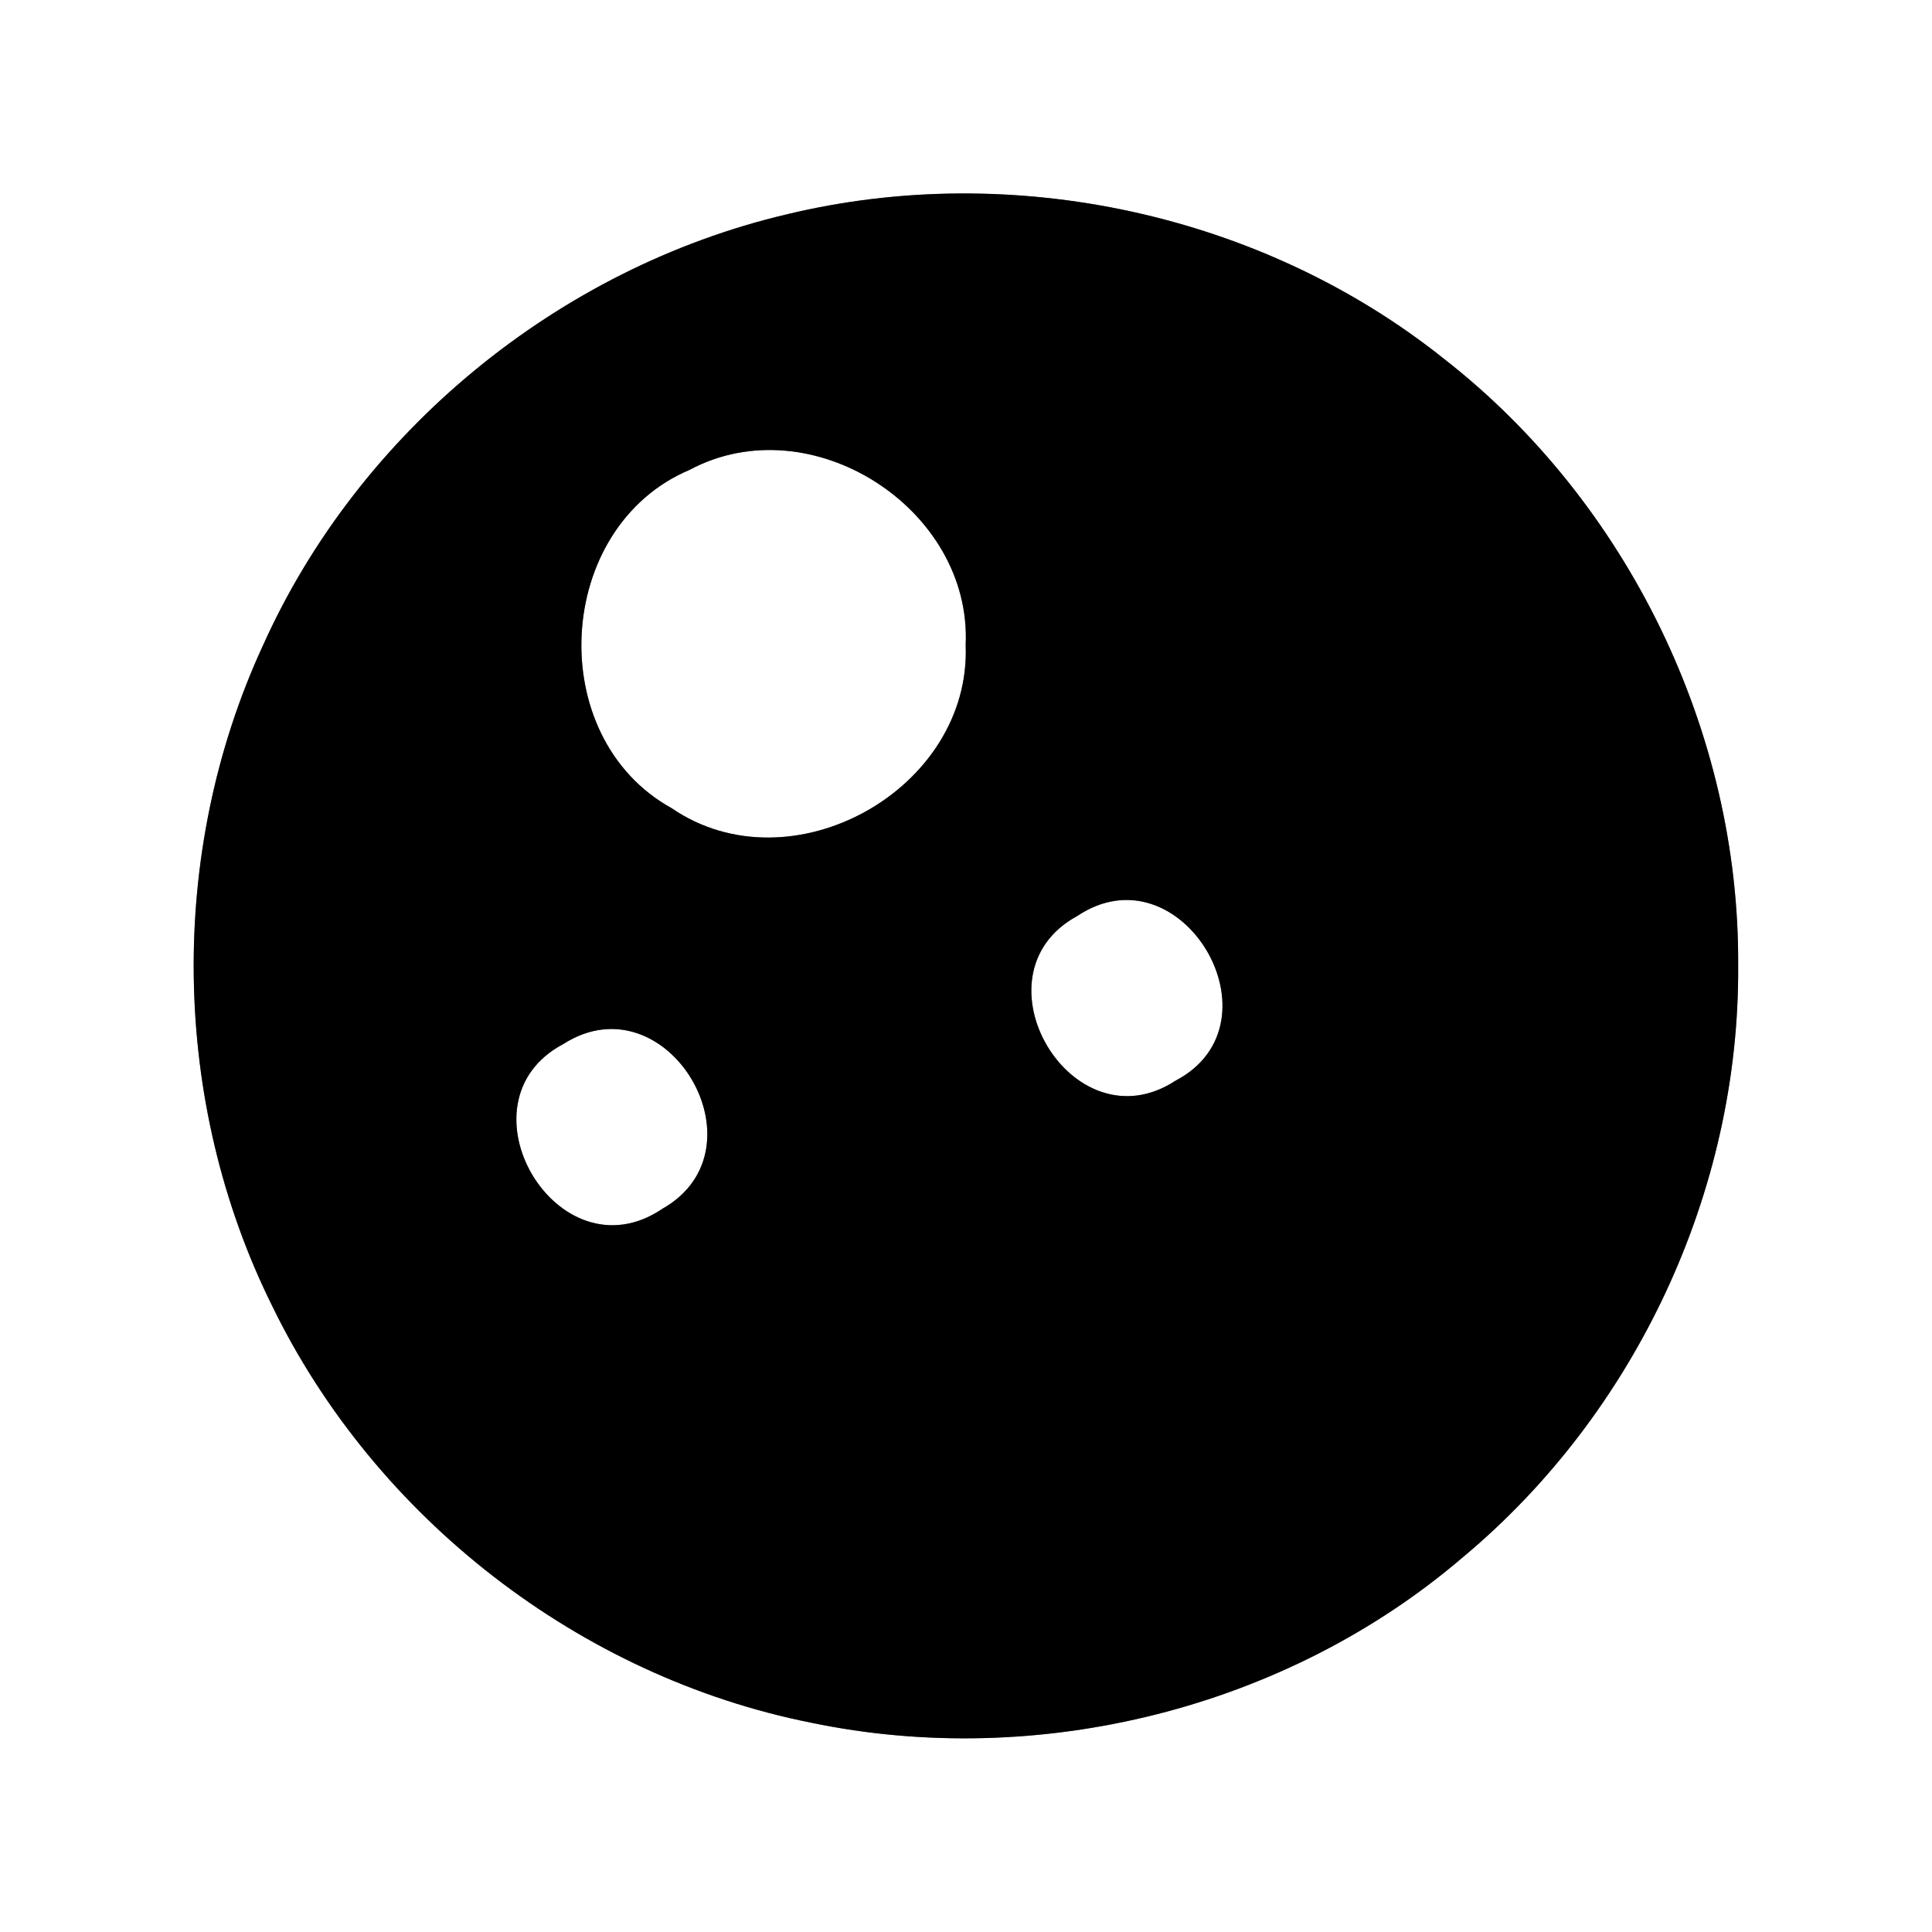 <?xml version="1.0" encoding="UTF-8" ?>
<!DOCTYPE svg PUBLIC "-//W3C//DTD SVG 1.1//EN" "http://www.w3.org/Graphics/SVG/1.1/DTD/svg11.dtd">
<svg width="60pt" height="60pt" viewBox="0 0 60 60" version="1.1" xmlns="http://www.w3.org/2000/svg">
<rect x="0" y="0" width="60" height="60" fill="#808080" stroke="none"/>
<g id="#ffffffff">
<path fill="#ffffff" opacity="1.00" d=" M 0.00 0.00 L 60.00 0.00 L 60.00 60.00 L 0.00 60.00 L 0.00 0.00 M 24.42 6.66 C 17.34 8.33 11.14 13.41 8.16 20.06 C 5.20 26.48 5.31 34.22 8.45 40.55 C 11.65 47.14 18.01 52.07 25.19 53.50 C 32.25 54.97 39.94 53.06 45.42 48.37 C 50.79 43.90 54.03 36.99 53.98 29.99 C 54.03 22.75 50.55 15.59 44.84 11.14 C 39.19 6.63 31.44 4.96 24.42 6.66 Z" />
<path fill="#ffffff" opacity="1.00" d=" M 21.42 14.59 C 25.18 12.58 30.19 15.79 29.99 20.03 C 30.17 24.52 24.57 27.64 20.86 25.10 C 16.86 22.89 17.22 16.36 21.42 14.59 Z" />
<path fill="#ffffff" opacity="1.00" d=" M 33.45 28.45 C 36.69 26.28 39.92 31.77 36.51 33.56 C 33.29 35.67 30.11 30.27 33.45 28.45 Z" />
<path fill="#ffffff" opacity="1.00" d=" M 17.50 32.42 C 20.72 30.37 23.86 35.68 20.57 37.54 C 17.32 39.74 14.07 34.23 17.50 32.42 Z" />
</g>
<g id="#000000ff">
<path fill="#000000" opacity="1.00" d=" M 24.42 6.66 C 31.44 4.96 39.19 6.63 44.84 11.14 C 50.55 15.59 54.03 22.75 53.98 29.99 C 54.03 36.99 50.79 43.90 45.42 48.37 C 39.94 53.06 32.25 54.97 25.19 53.50 C 18.01 52.07 11.65 47.14 8.45 40.55 C 5.31 34.22 5.20 26.48 8.16 20.06 C 11.14 13.41 17.34 8.33 24.42 6.66 M 21.42 14.59 C 17.22 16.36 16.86 22.89 20.86 25.10 C 24.57 27.64 30.17 24.52 29.99 20.03 C 30.19 15.79 25.18 12.58 21.42 14.59 M 33.45 28.45 C 30.11 30.27 33.29 35.67 36.51 33.56 C 39.92 31.77 36.69 26.28 33.45 28.45 M 17.50 32.42 C 14.07 34.23 17.32 39.74 20.57 37.54 C 23.86 35.68 20.72 30.37 17.50 32.42 Z" />
</g>
</svg>
